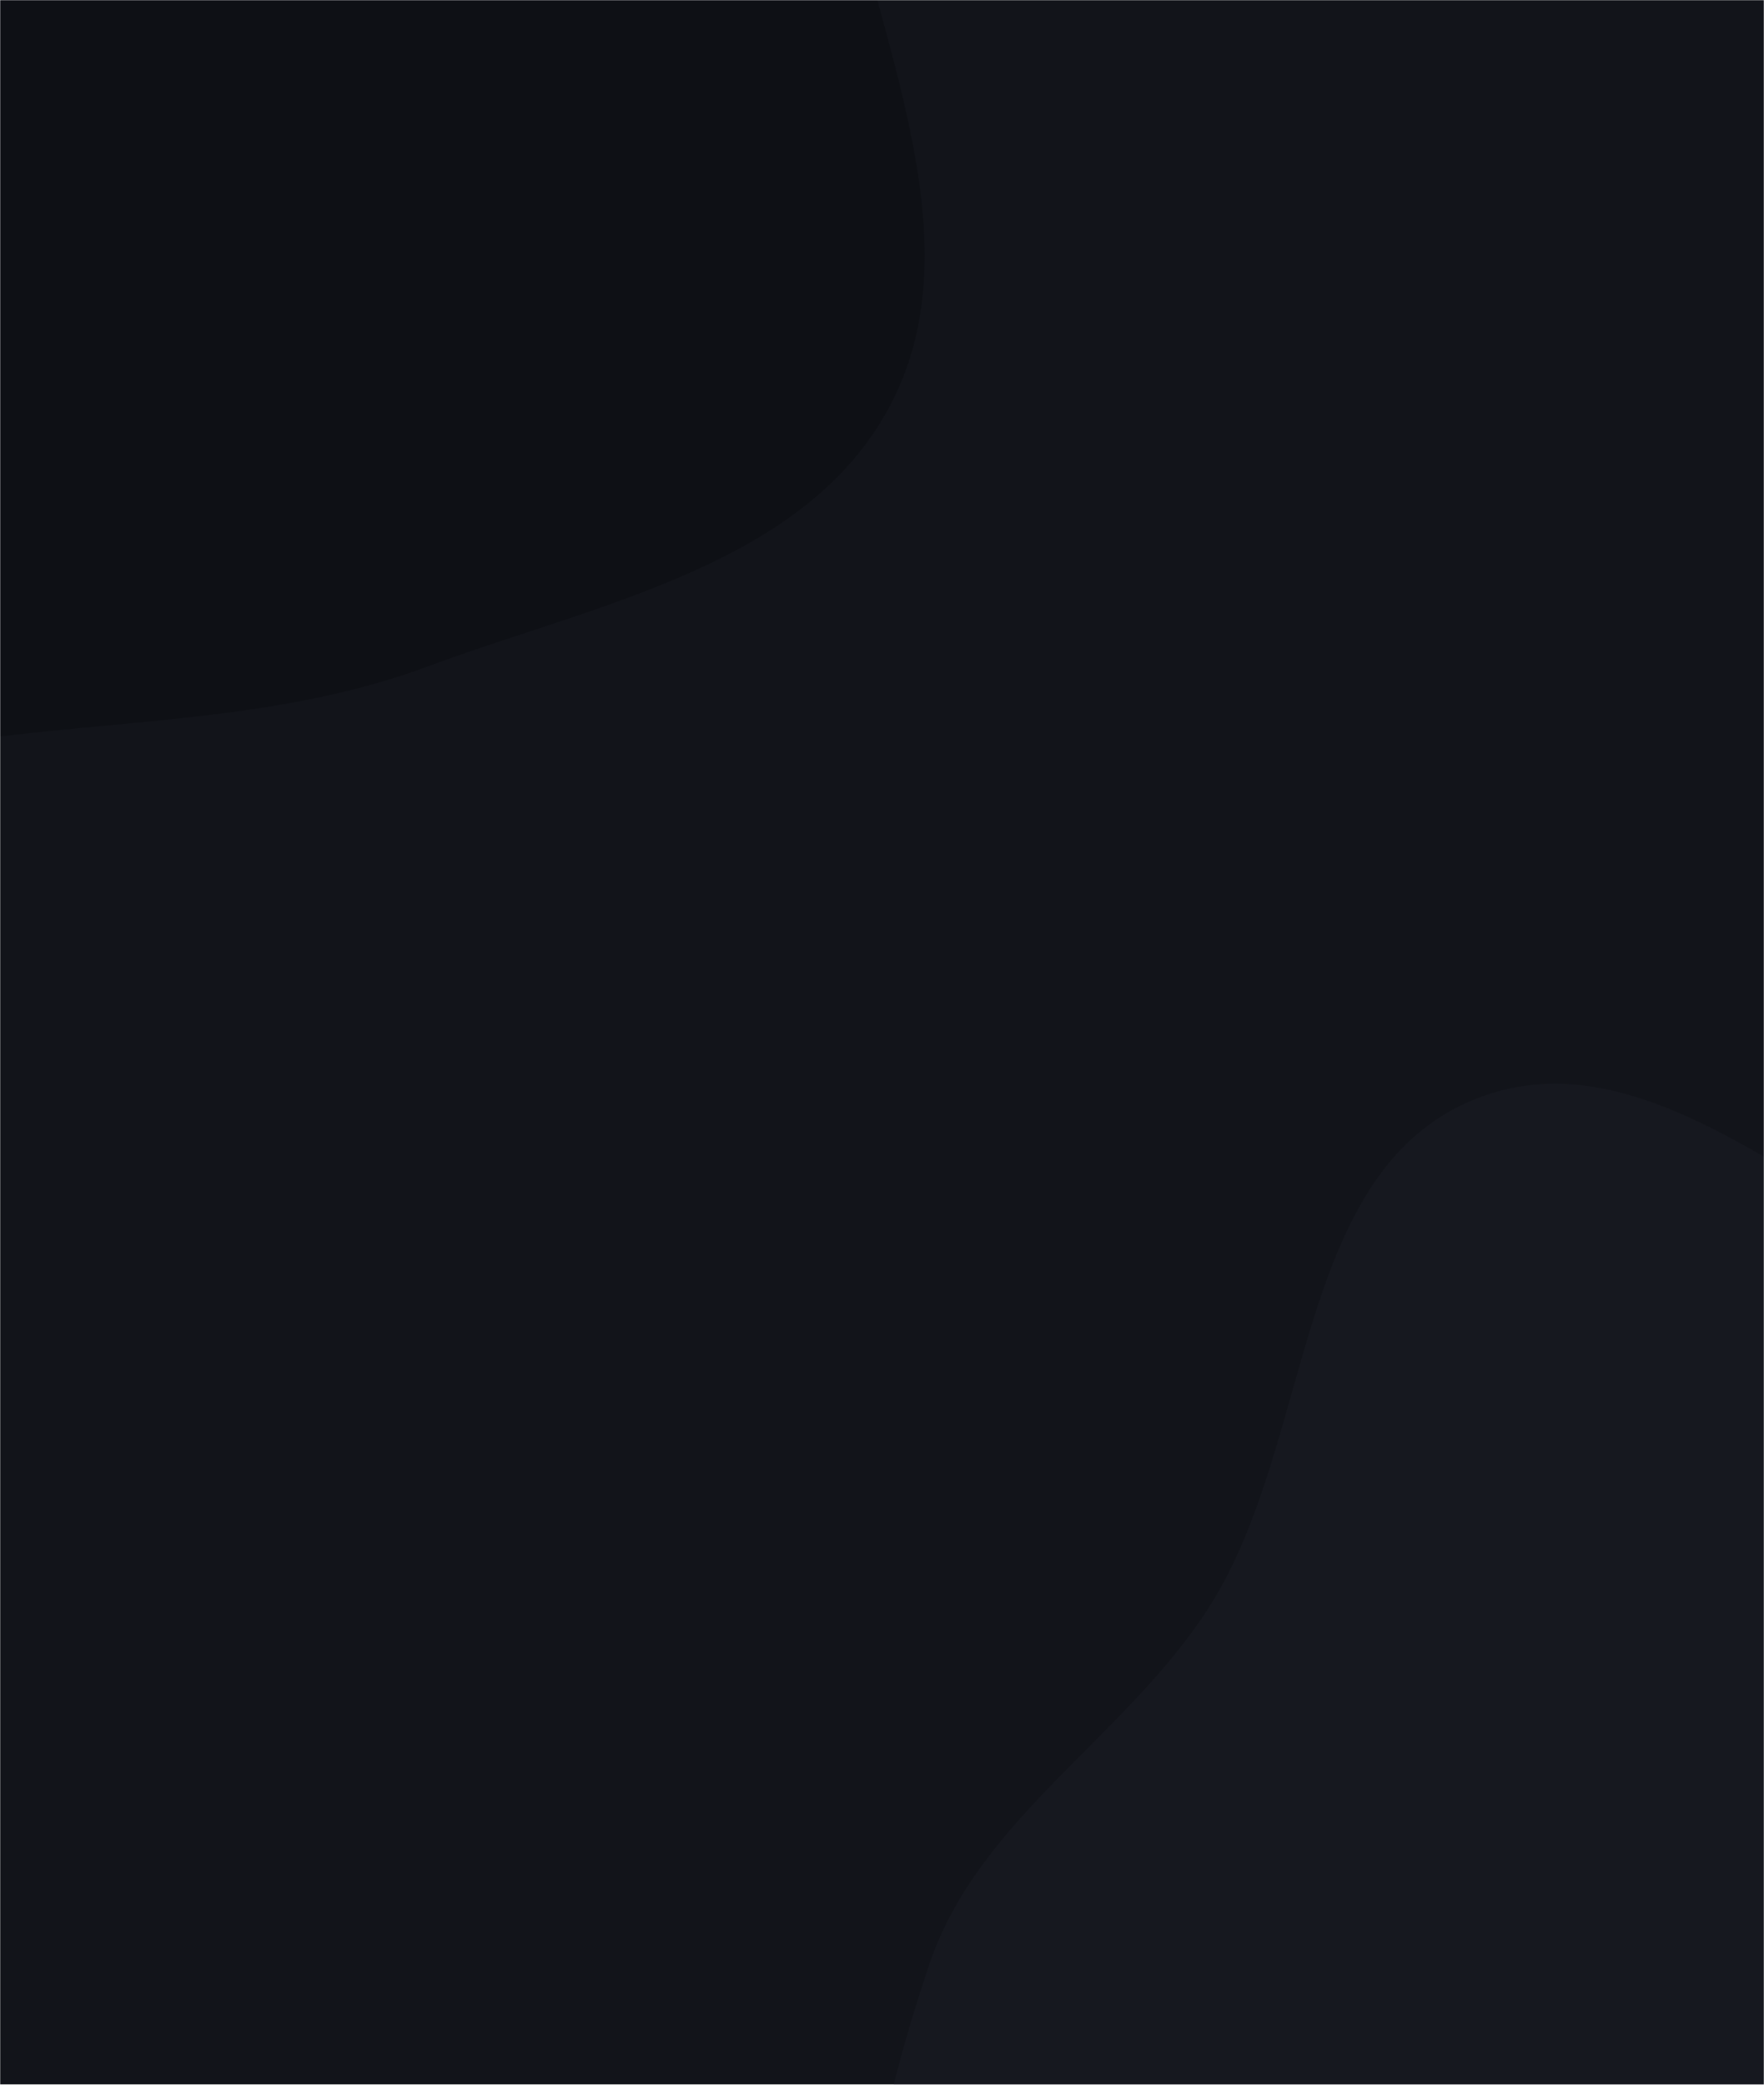 <svg xmlns="http://www.w3.org/2000/svg" version="1.1" xmlns:xlink="http://www.w3.org/1999/xlink" xmlns:svgjs="http://svgjs.dev/svgjs" width="1100" height="1300" preserveAspectRatio="none" viewBox="0 0 1100 1300"><g mask="url(&quot;#SvgjsMask1129&quot;)" fill="none"><rect width="1100" height="1300" x="0" y="0" fill="rgba(18, 20, 26, 1)"></rect><path d="M0,459.265C91.4,448.281,180.71,447.516,267.016,415.486C372.372,376.386,502.071,352.607,554.799,253.368C607.54,154.106,550.827,34.154,528.121,-75.932C506.771,-179.441,497.184,-290.997,426.341,-369.427C356.033,-447.265,250.129,-483.074,146.387,-498.547C51.134,-512.754,-39.367,-475.518,-132.968,-452.849C-231.799,-428.913,-338.334,-425.514,-417.692,-361.932C-504.543,-292.347,-583.925,-196.109,-591.952,-85.11C-599.886,24.608,-507.548,110.906,-459.023,209.629C-412.149,304.993,-405.061,434.267,-311.712,485.034C-218.228,535.874,-105.654,471.962,0,459.265" fill="#0e1015"></path><path d="M1100 1819.02C1206.561 1841.417 1331.85 1861.715 1419.281 1796.81 1506.689 1731.922 1490.234 1597.848 1532.863 1497.682 1574.004 1401.01 1664.472 1323.781 1665.303 1218.722 1666.175 1108.475 1615.624 998.686 1537.422 920.971 1461.515 845.537 1346.167 840.307 1246.168 802.197 1135.907 760.176 1028.962 641.276 919.568 685.506 807.336 730.884 819.335 898.457 754.788 1000.872 703.145 1082.813 610.298 1133.343 579.453 1225.157 545.288 1326.855 517.555 1448.906 573.523 1540.434 629.446 1631.889 761.958 1628.432 856.708 1678.569 941.187 1723.271 1006.467 1799.361 1100 1819.02" fill="#16181f"></path></g><defs><mask id="SvgjsMask1129"><rect width="1100" height="1300" fill="#ffffff"></rect></mask></defs></svg>
